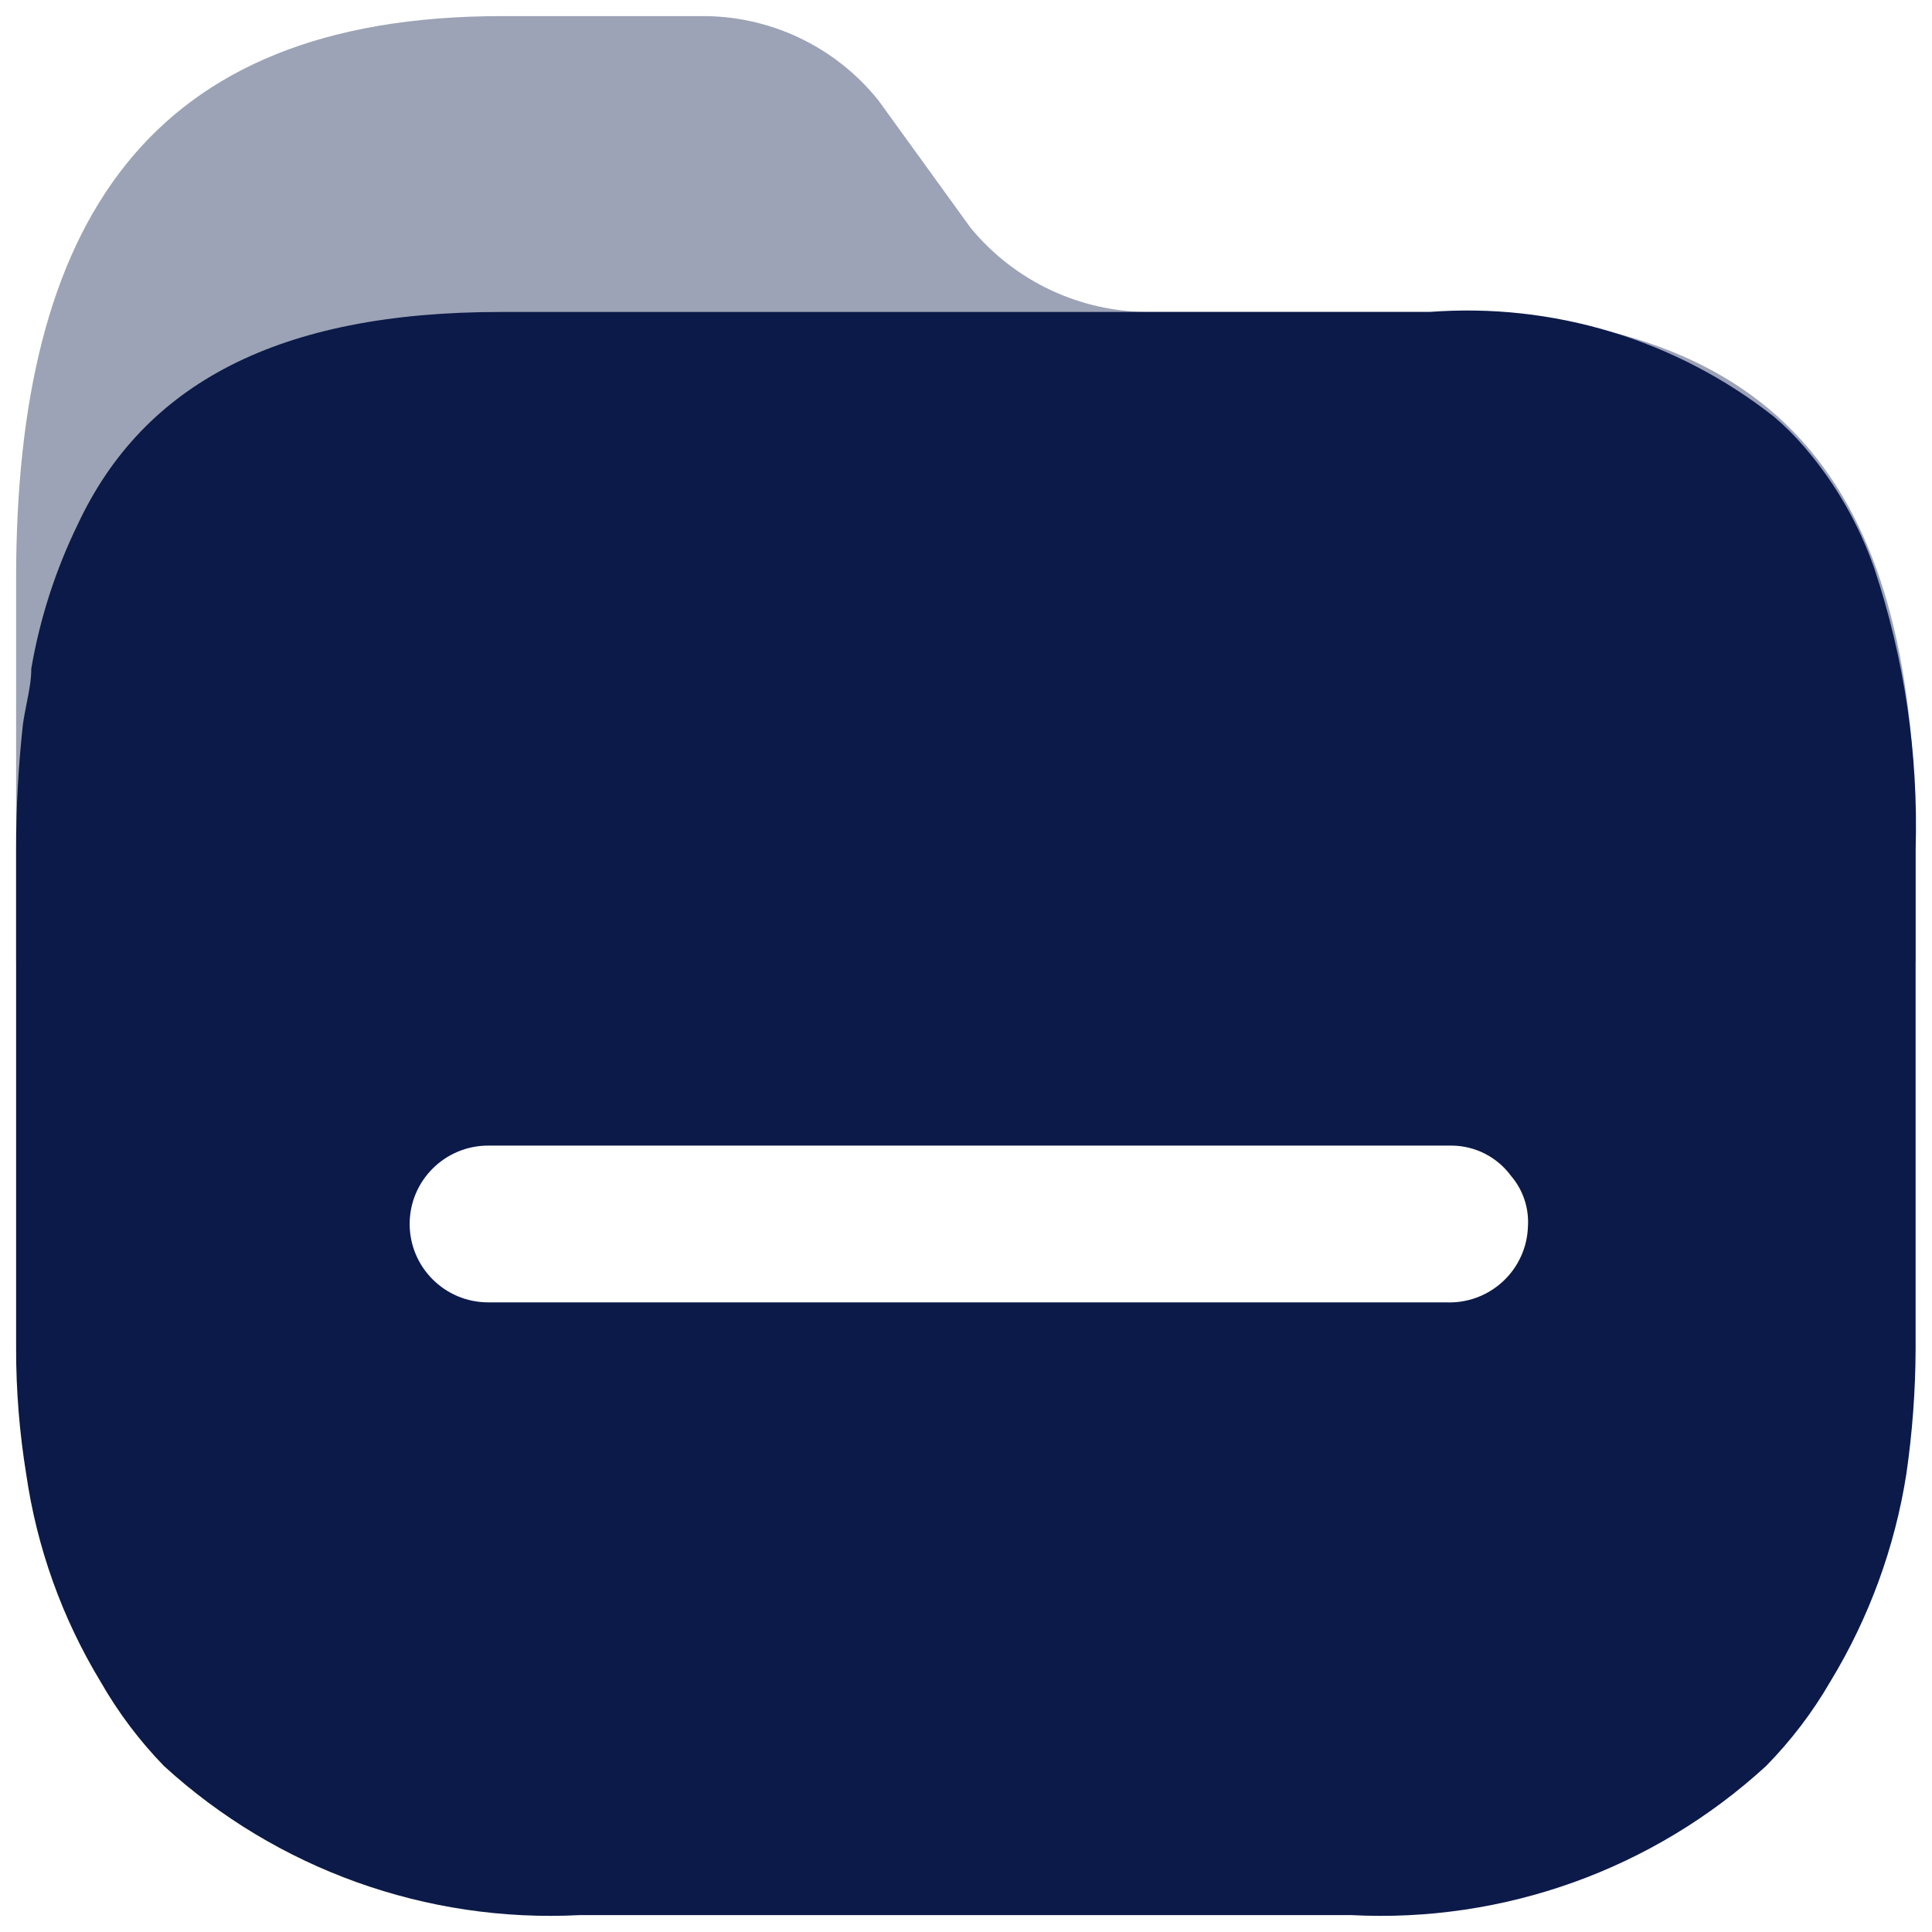<svg width="50" height="50" viewBox="0 0 50 50" fill="none" xmlns="http://www.w3.org/2000/svg">
<path opacity="0.4" d="M37.007 8.074H29.772C27.97 8.086 26.259 7.284 25.116 5.892L22.734 2.599C21.611 1.195 19.9 0.389 18.1 0.417H12.985C3.805 0.417 0.417 5.805 0.417 14.967V24.87C0.405 25.959 49.572 25.958 49.576 24.87V21.991C49.619 12.829 46.319 8.074 37.007 8.074Z" fill="#0C1A49"/>
<path fill-rule="evenodd" clip-rule="evenodd" d="M46.712 11.586C47.499 12.505 48.107 13.563 48.505 14.705C49.288 17.052 49.65 19.518 49.576 21.991V34.905C49.572 35.992 49.492 37.078 49.335 38.155C49.036 40.054 48.368 41.877 47.368 43.521C46.908 44.315 46.35 45.048 45.707 45.703C42.794 48.376 38.926 49.767 34.974 49.563H14.996C11.038 49.766 7.164 48.375 4.242 45.703C3.606 45.047 3.055 44.314 2.602 43.521C1.608 41.879 0.954 40.054 0.679 38.155C0.504 37.08 0.416 35.993 0.417 34.905V21.991C0.416 20.912 0.475 19.835 0.591 18.762C0.616 18.574 0.653 18.389 0.689 18.206C0.75 17.901 0.81 17.601 0.81 17.301C1.032 16.007 1.437 14.751 2.012 13.571C3.717 9.928 7.214 8.074 12.941 8.074H36.985C40.193 7.826 43.377 8.791 45.904 10.779C46.194 11.025 46.465 11.295 46.712 11.586ZM12.635 33.705H37.379H37.422C37.965 33.729 38.495 33.534 38.894 33.165C39.292 32.797 39.526 32.284 39.543 31.742C39.573 31.265 39.417 30.796 39.106 30.433C38.748 29.945 38.181 29.654 37.575 29.648H12.635C11.513 29.648 10.602 30.556 10.602 31.676C10.602 32.797 11.513 33.705 12.635 33.705Z" fill="#0C1A49"/>
</svg>
